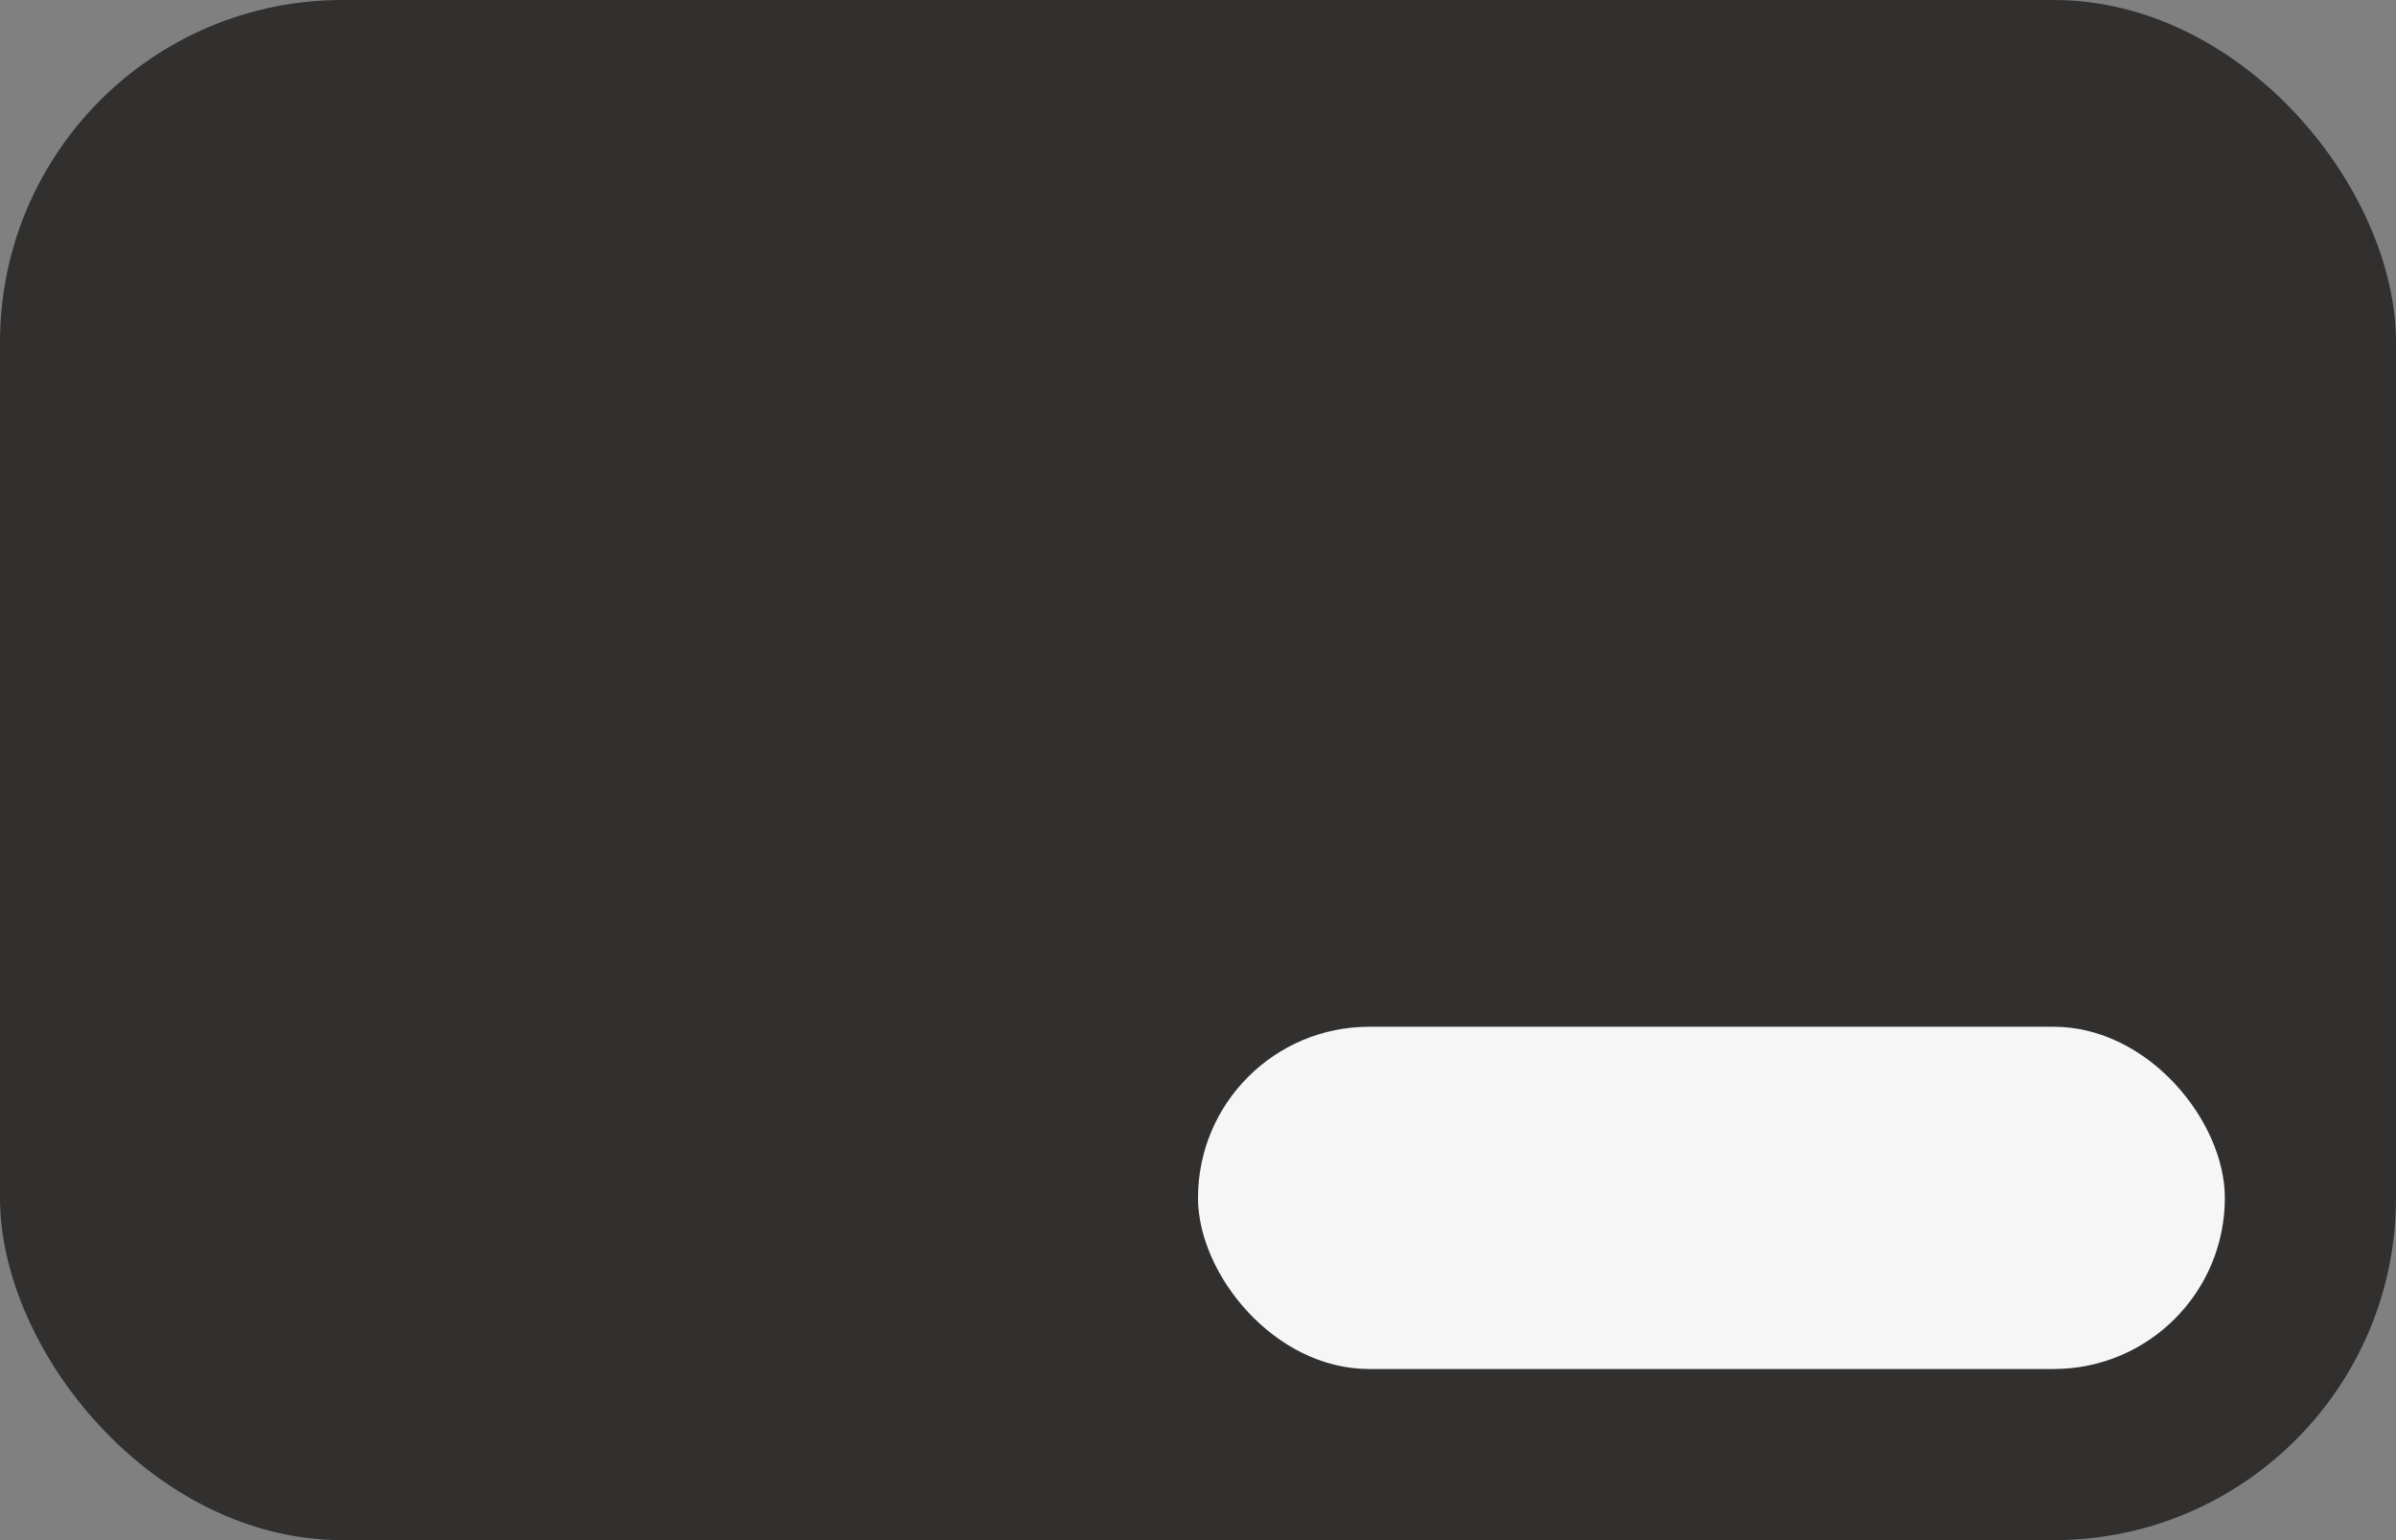 <svg width="14" height="9" viewBox="0 0 14 9" fill="none" xmlns="http://www.w3.org/2000/svg">
<rect x="0" y="0" width="14" height="9" fill="#808080" stroke="none"/>
<rect width="14" height="9" rx="2" fill="#32302F"/>
<rect x="7" y="6" width="6" height="2" rx="1" fill="#F6F6F6"/>
</svg>
